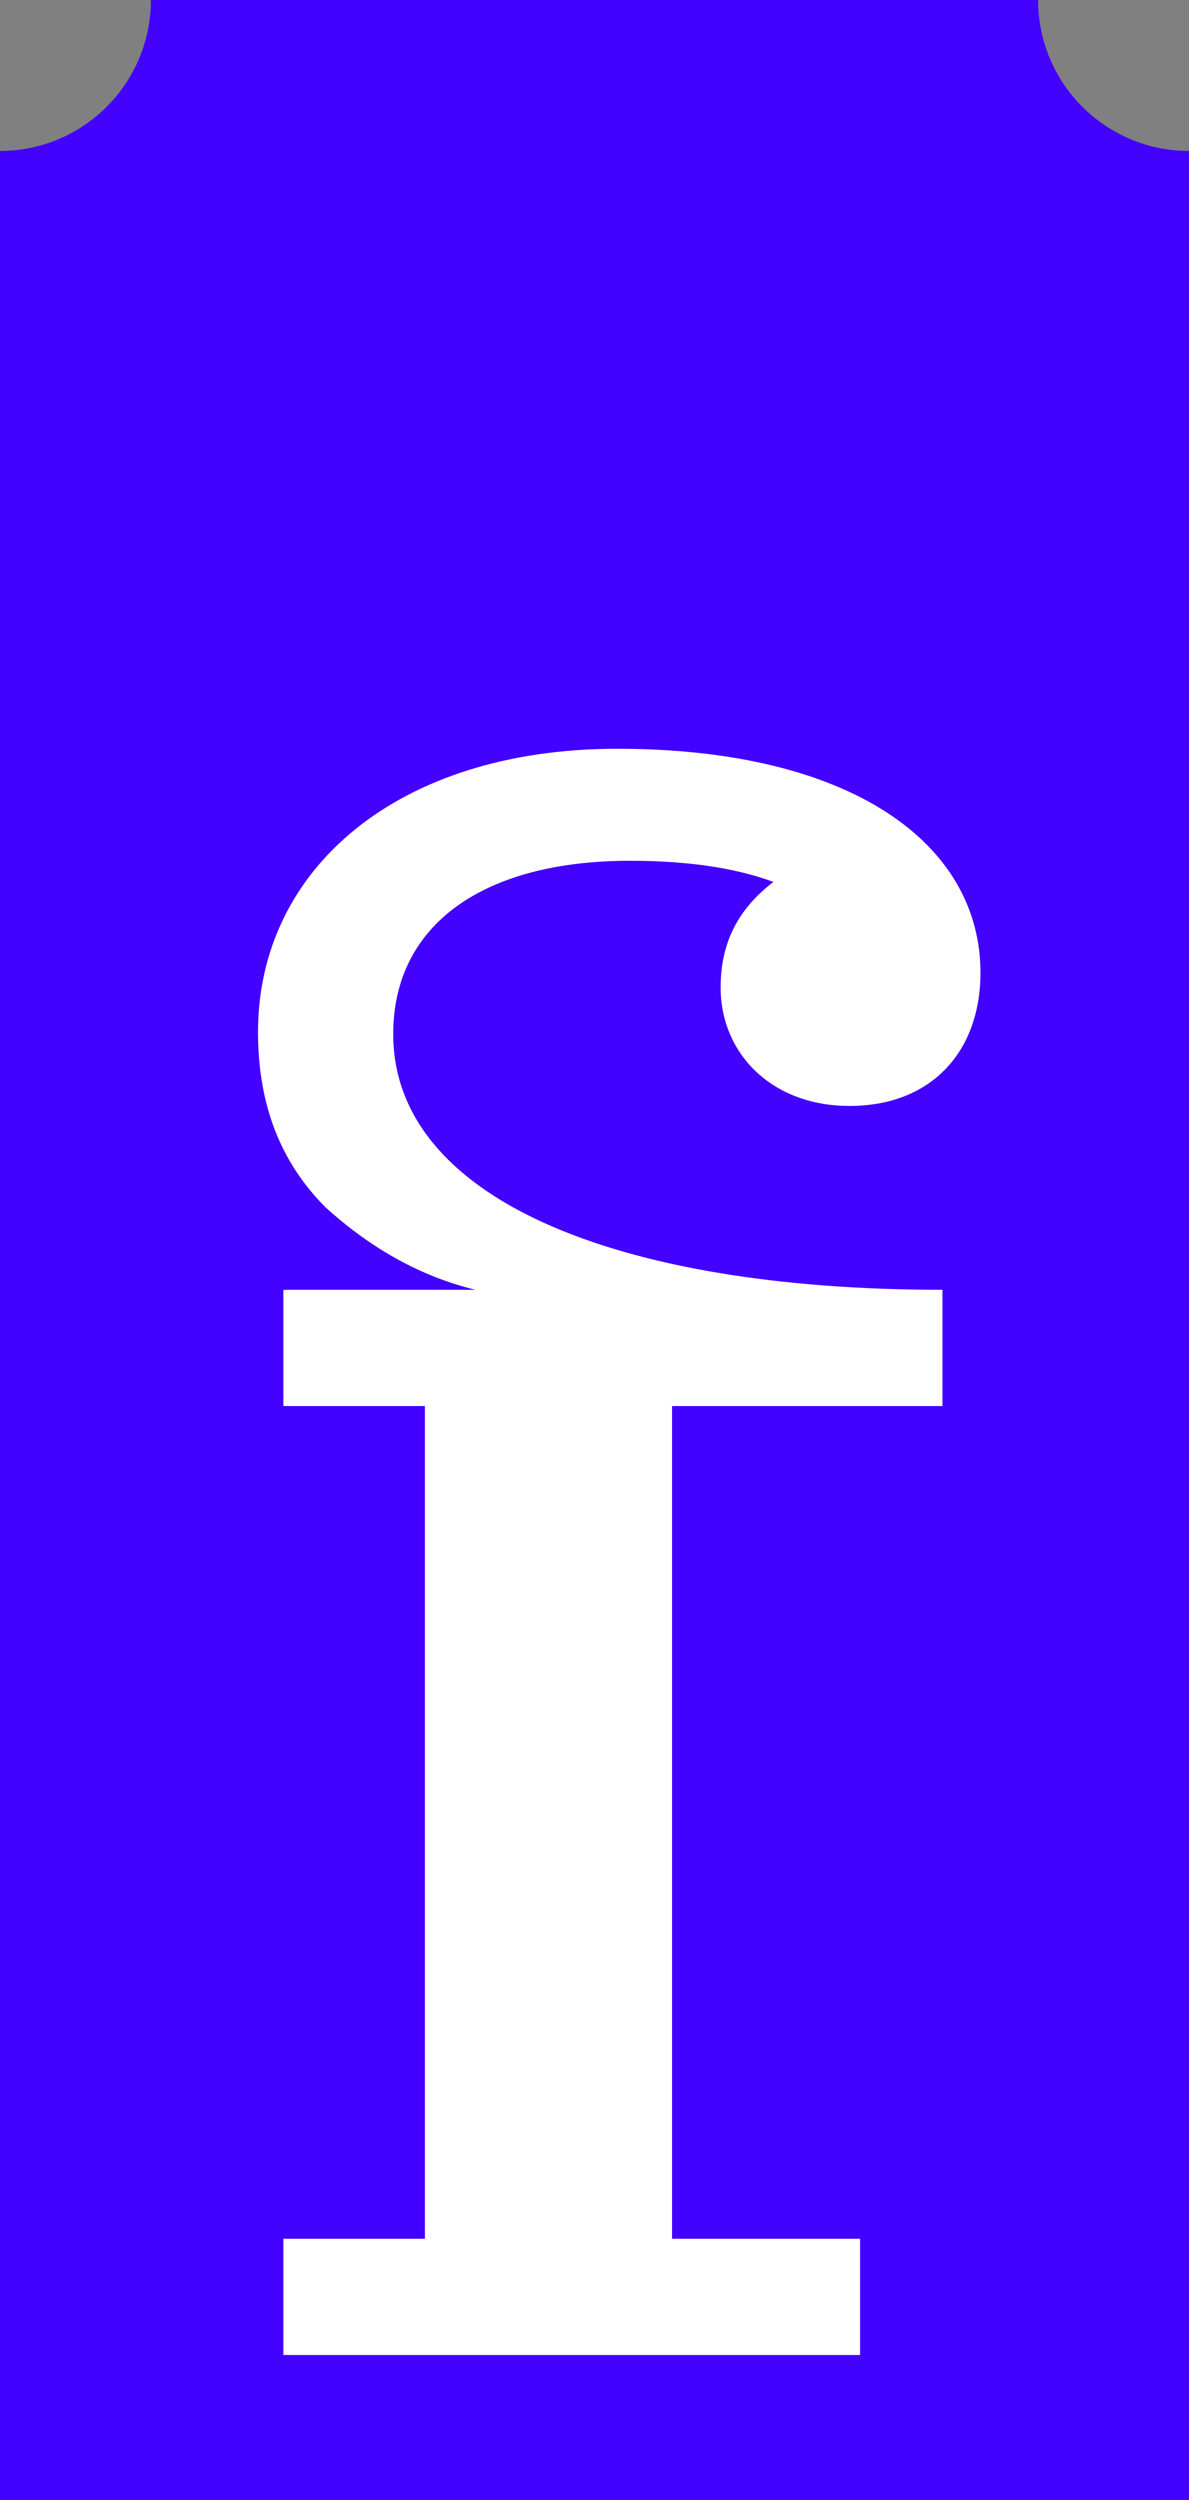 <svg width="197" height="414" viewBox="0 0 197 414" fill="none" xmlns="http://www.w3.org/2000/svg">
<rect x="0" y="0" width="197" height="414" fill="#808080" stroke="none"/>
<g clip-path="url(#clip0_315_114)">
<path fill-rule="evenodd" clip-rule="evenodd" d="M172 0H25C25 13.807 13.807 25 0 25V414H197V25C183.193 25 172 13.807 172 0Z" fill="#4301FF"/>
<path d="M111.35 370.75V232.85H156.15V213.6C101.55 213.6 65.15 198.2 65.15 171.25C65.15 153.05 80.2 142.55 104.35 142.55C113.45 142.55 121.5 143.6 128.15 146.05C122.2 150.6 119.4 156.2 119.4 163.55C119.4 174.4 127.8 183.15 140.75 183.15C154.4 183.15 162.45 174.05 162.45 161.1C162.45 139.75 141.1 124 102.25 124C65.85 124 42.75 143.95 42.75 170.9C42.75 183.15 46.6 192.6 53.95 199.95C61.65 206.95 70.05 211.5 78.8 213.6H46.95V232.85H70.4V370.75H46.95V390H142.5V370.75H111.35Z" fill="white"/>
</g>
<defs>
<clipPath id="clip0_315_114">
<rect width="197" height="414" fill="white"/>
</clipPath>
</defs>
</svg>
